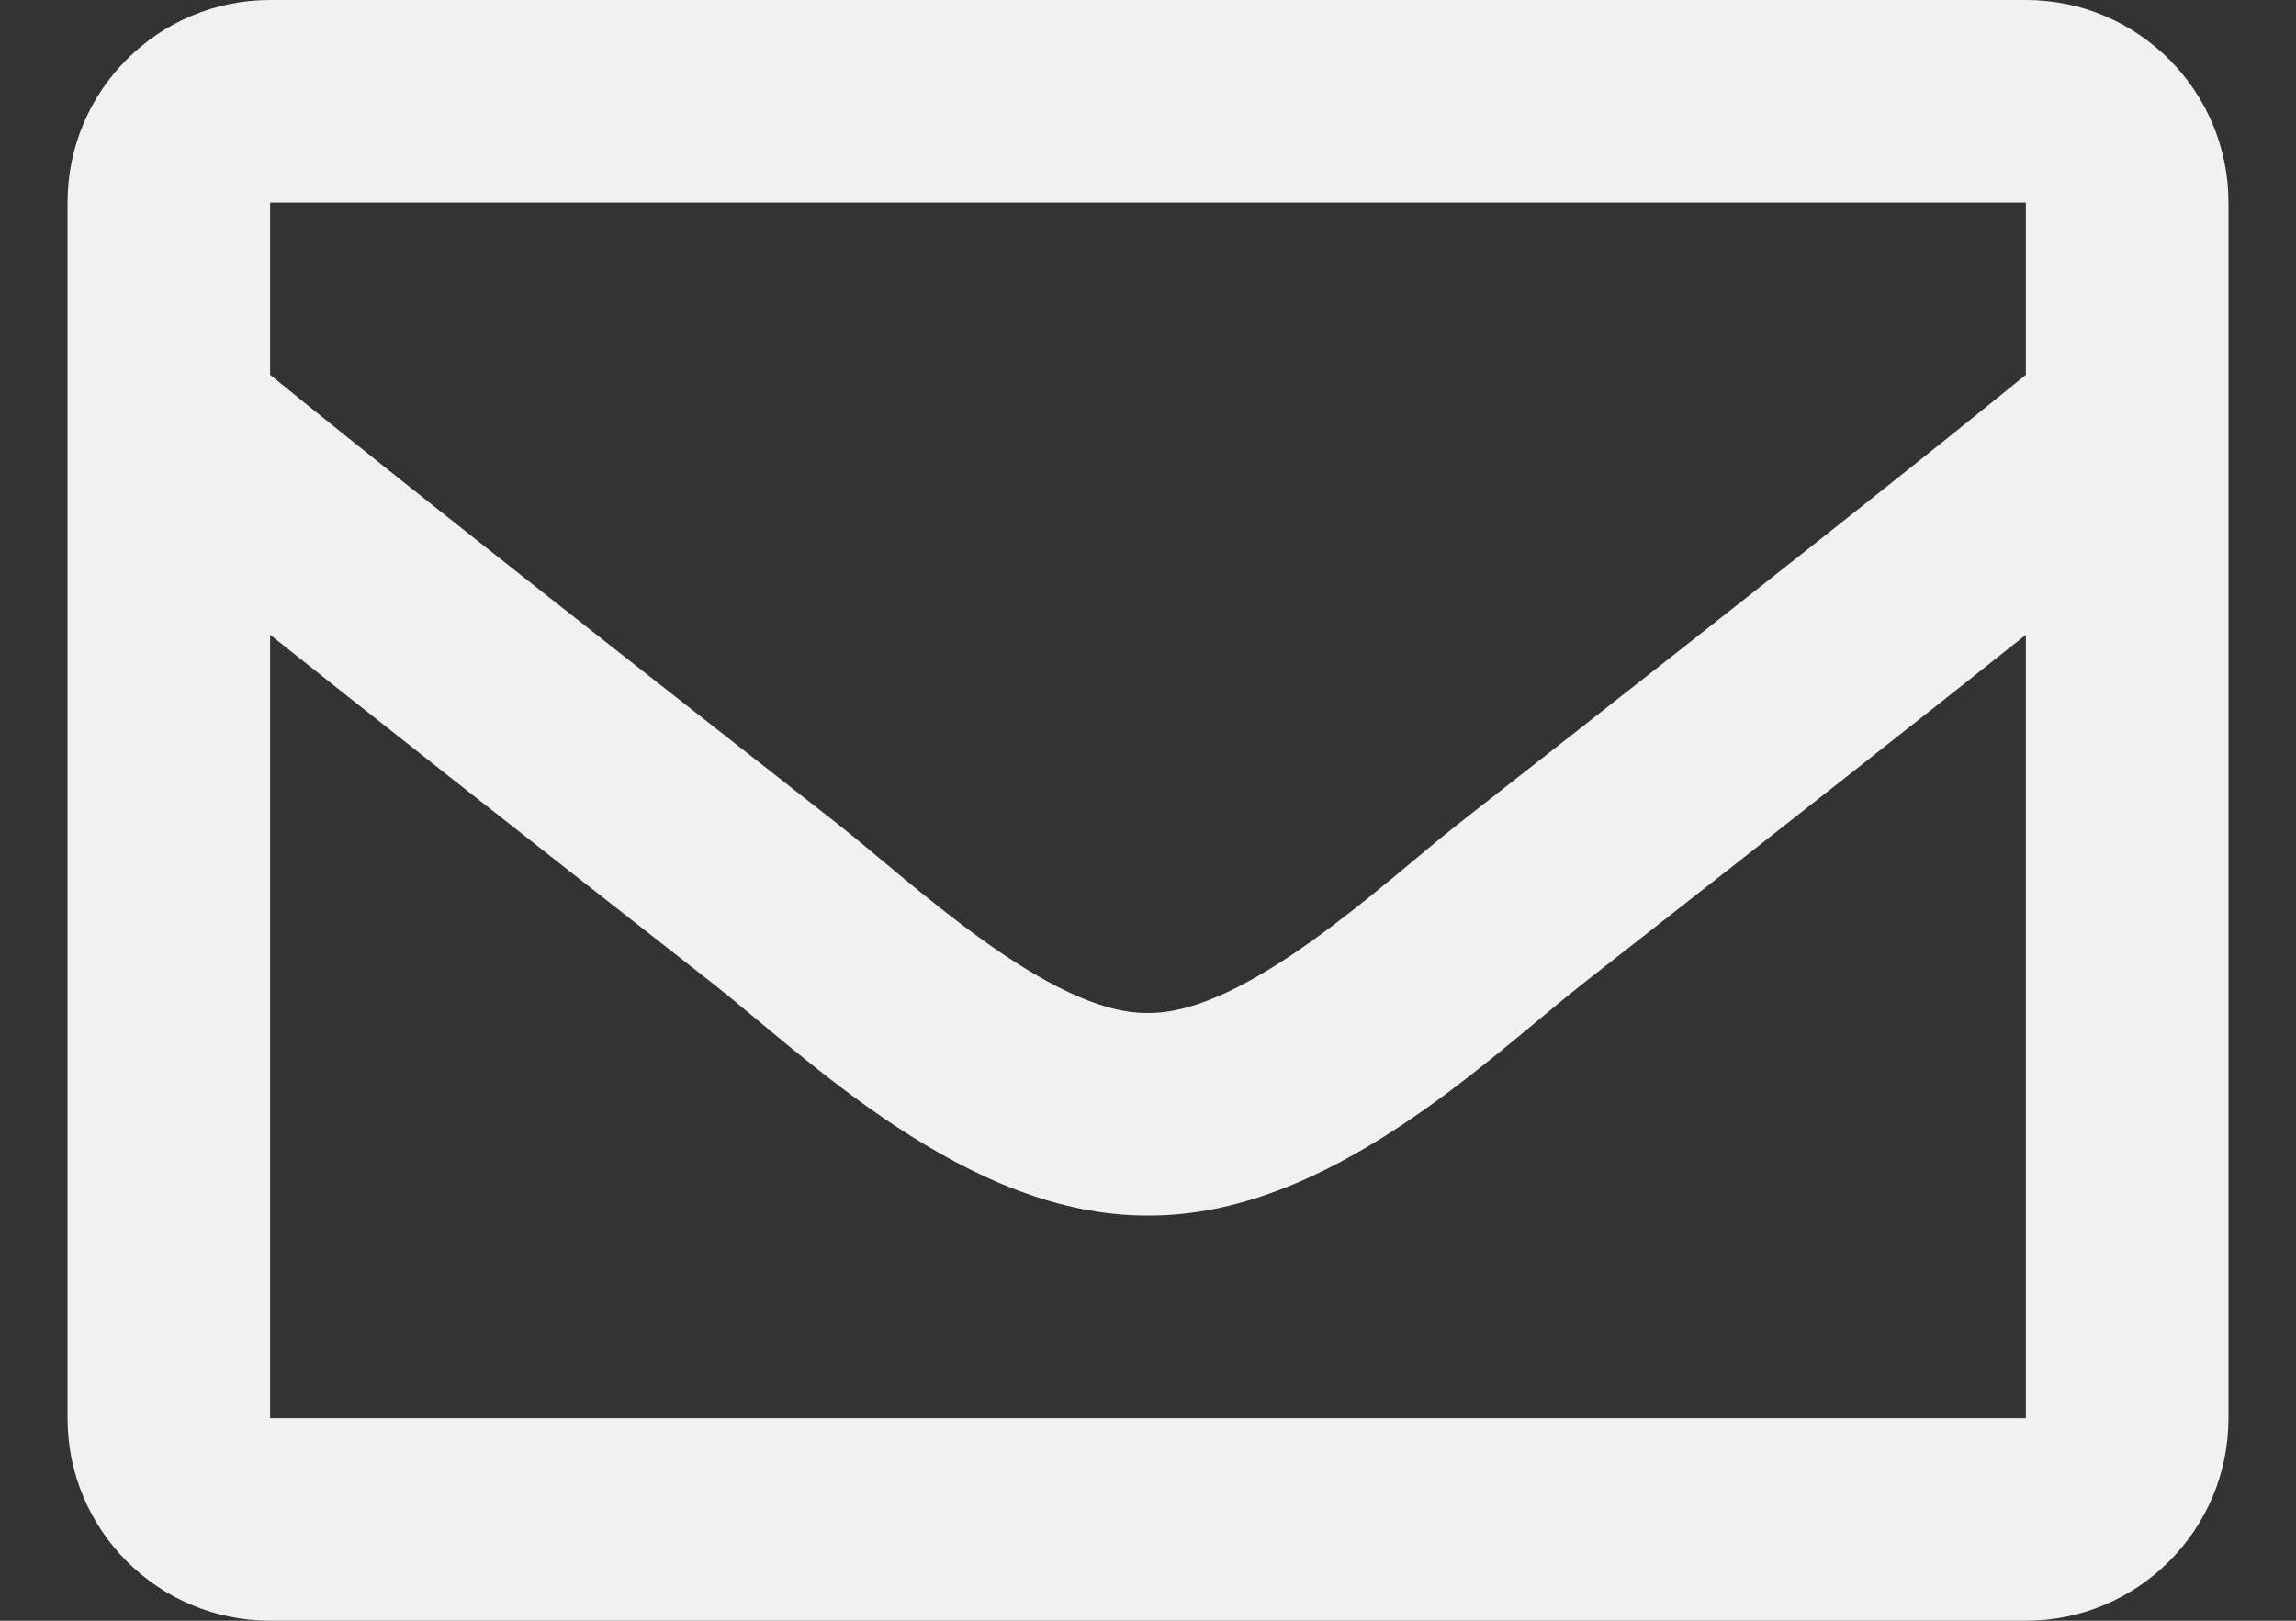 <svg width="17" height="12" viewBox="0 0 17 12" fill="none" xmlns="http://www.w3.org/2000/svg">
<rect x="0" y="0" width="17" height="12" fill="#333333" stroke="none"/>
<g id="platform=mail">
<path id="icon/mail" d="M15 0H2C1.171 0 0.5 0.672 0.5 1.5V10.5C0.5 11.328 1.171 12 2 12H15C15.828 12 16.5 11.328 16.5 10.5V1.5C16.5 0.672 15.828 0 15 0ZM15 1.5V2.775C14.299 3.346 13.182 4.233 10.794 6.103C10.267 6.517 9.225 7.511 8.5 7.5C7.774 7.512 6.731 6.517 6.205 6.103C3.818 4.233 2.7 3.346 2 2.775V1.5H15ZM2 10.5V4.7C2.716 5.27 3.731 6.071 5.279 7.283C5.962 7.82 7.158 9.007 8.5 9C9.834 9.007 11.015 7.838 11.72 7.283C13.268 6.071 14.284 5.27 15 4.7V10.5H2Z" fill="#F1F1F1"/>
</g>
</svg>

